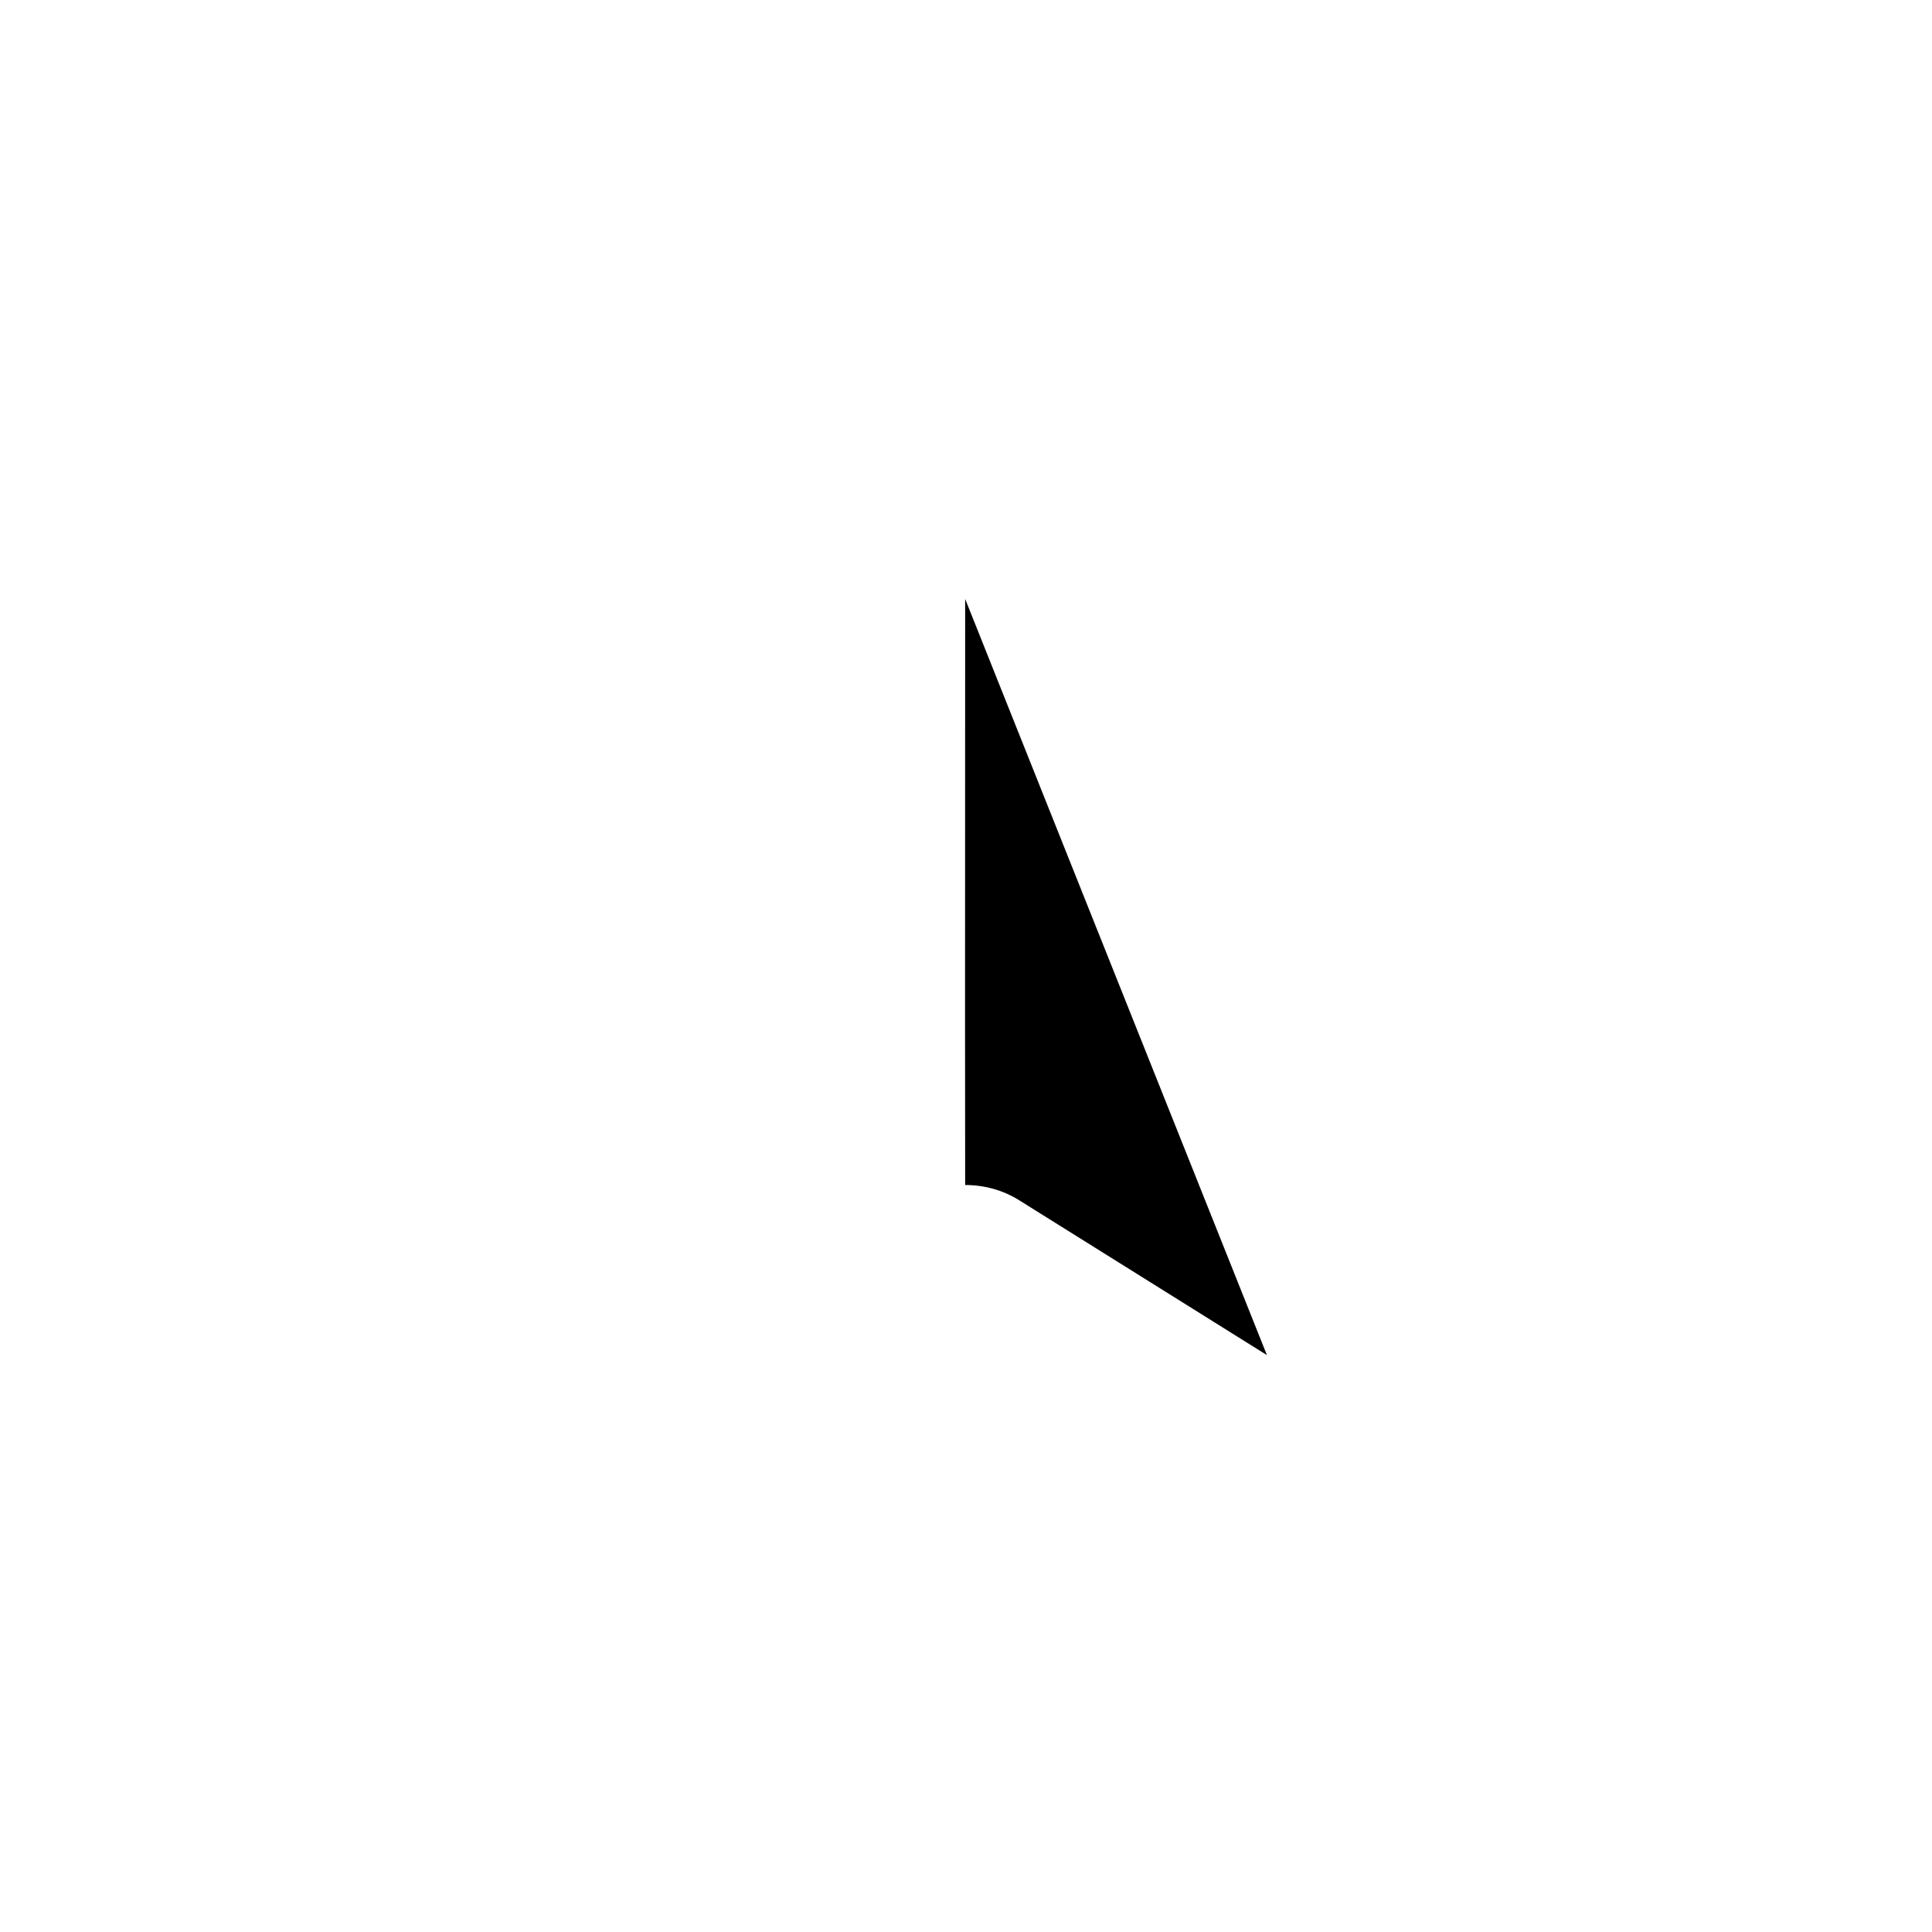 <?xml version="1.0" encoding="UTF-8" standalone="no"?>
<!-- Generator: Adobe Illustrator 22.0.1, SVG Export Plug-In . SVG Version: 6.00 Build 0)  -->

<svg
   version="1.1"
   id="Layer_1"
   x="0px"
   y="0px"
   viewBox="0 0 30 30"
   xml:space="preserve"
   sodipodi:docname="wind-b.svg"
   inkscape:version="1.2.1 (9c6d41e4, 2022-07-14)"
   inkscape:export-filename="test.png"
   inkscape:export-xdpi="320"
   inkscape:export-ydpi="320"
   width="30"
   height="30"
   xmlns:inkscape="http://www.inkscape.org/namespaces/inkscape"
   xmlns:sodipodi="http://sodipodi.sourceforge.net/DTD/sodipodi-0.dtd"
   xmlns="http://www.w3.org/2000/svg"
   xmlns:svg="http://www.w3.org/2000/svg"><defs
   id="defs134" /><sodipodi:namedview
   id="namedview132"
   pagecolor="#ffffff"
   bordercolor="#666666"
   borderopacity="1.0"
   inkscape:showpageshadow="2"
   inkscape:pageopacity="0.0"
   inkscape:pagecheckerboard="0"
   inkscape:deskcolor="#d1d1d1"
   showgrid="true"
   inkscape:zoom="14.453206"
   inkscape:cx="13.457222"
   inkscape:cy="15.705858"
   inkscape:window-width="1280"
   inkscape:window-height="456"
   inkscape:window-x="0"
   inkscape:window-y="23"
   inkscape:window-maximized="0"
   inkscape:current-layer="g38671"
   showguides="true"
   inkscape:lockguides="false"><inkscape:grid
     type="xygrid"
     id="grid726"
     originx="0"
     originy="0" /><sodipodi:guide
     position="5,3.8"
     orientation="0,1"
     id="guide10276"
     inkscape:label=""
     inkscape:locked="false"
     inkscape:color="rgb(255,120,0)" /><sodipodi:guide
     position="5,5.8"
     orientation="0,1"
     id="guide11730"
     inkscape:label=""
     inkscape:locked="false"
     inkscape:color="rgb(255,120,0)" /><sodipodi:guide
     position="5,7.8"
     orientation="0,1"
     id="guide13184"
     inkscape:label=""
     inkscape:locked="false"
     inkscape:color="rgb(255,120,0)" /><sodipodi:guide
     position="5,9.8"
     orientation="0,1"
     id="guide14638"
     inkscape:label=""
     inkscape:locked="false"
     inkscape:color="rgb(255,120,0)" /><sodipodi:guide
     position="5,11.8"
     orientation="0,1"
     id="guide16092"
     inkscape:label=""
     inkscape:locked="false"
     inkscape:color="rgb(255,120,0)" /></sodipodi:namedview>

<g
   id="g2566"
   style="stroke:none;fill:#000000"><g
     id="g38671"
     transform="translate(2.726)"><g
       id="path17221"
       style="display:inline;fill:#000000;stroke:none;stroke-width:0.538"
       transform="matrix(4.917,0,0,4.919,-470.087,80.08)"
       inkscape:transform-center-x="-2.3448928"
       inkscape:transform-center-y="0.17175287"><path
         style="color:#000000;fill:#000000;stroke:none;stroke-linejoin:round"
         d="m 98.098,-14.389 0.953,2.387 -0.781,-0.488 c -0.052,-0.033 -0.112,-0.049 -0.172,-0.049 -4.97e-4,-0.284 -4.97e-4,-0.488 0,-1.849 z"
         id="path20260"
         sodipodi:nodetypes="ccccc" /></g></g><g
     id="path6045" /><g
     id="path6047" /></g></svg>
